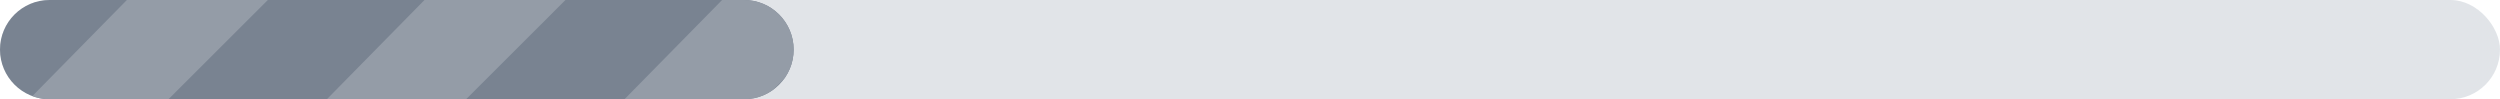 <svg width="252" height="10" viewBox="0 0 252 10" fill="none" xmlns="http://www.w3.org/2000/svg">
<rect width="252" height="10" rx="5" fill="#C5CBD3" fill-opacity="0.5"/>
<path d="M0 5C0 2.239 2.239 0 5 0H75C77.761 0 80 2.239 80 5V5C80 7.761 77.761 10 75 10H5C2.239 10 0 7.761 0 5V5Z" fill="#798391"/>
<g clip-path="url(#clip0_1660_18483)">
<path d="M0 13L13.98 13L30 -3L15.739 -3L0 13Z" fill="#949CA7"/>
<path d="M30 13L43.98 13L60 -3L45.739 -3L30 13Z" fill="#949CA7"/>
<path d="M60 13L73.98 13L90 -3L75.739 -3L60 13Z" fill="#949CA7"/>
</g>
<defs>
<clipPath id="clip0_1660_18483">
<path d="M0 5C0 2.239 2.239 0 5 0H75C77.761 0 80 2.239 80 5V5C80 7.761 77.761 10 75 10H5C2.239 10 0 7.761 0 5V5Z" fill="white"/>
</clipPath>
</defs>
</svg>
